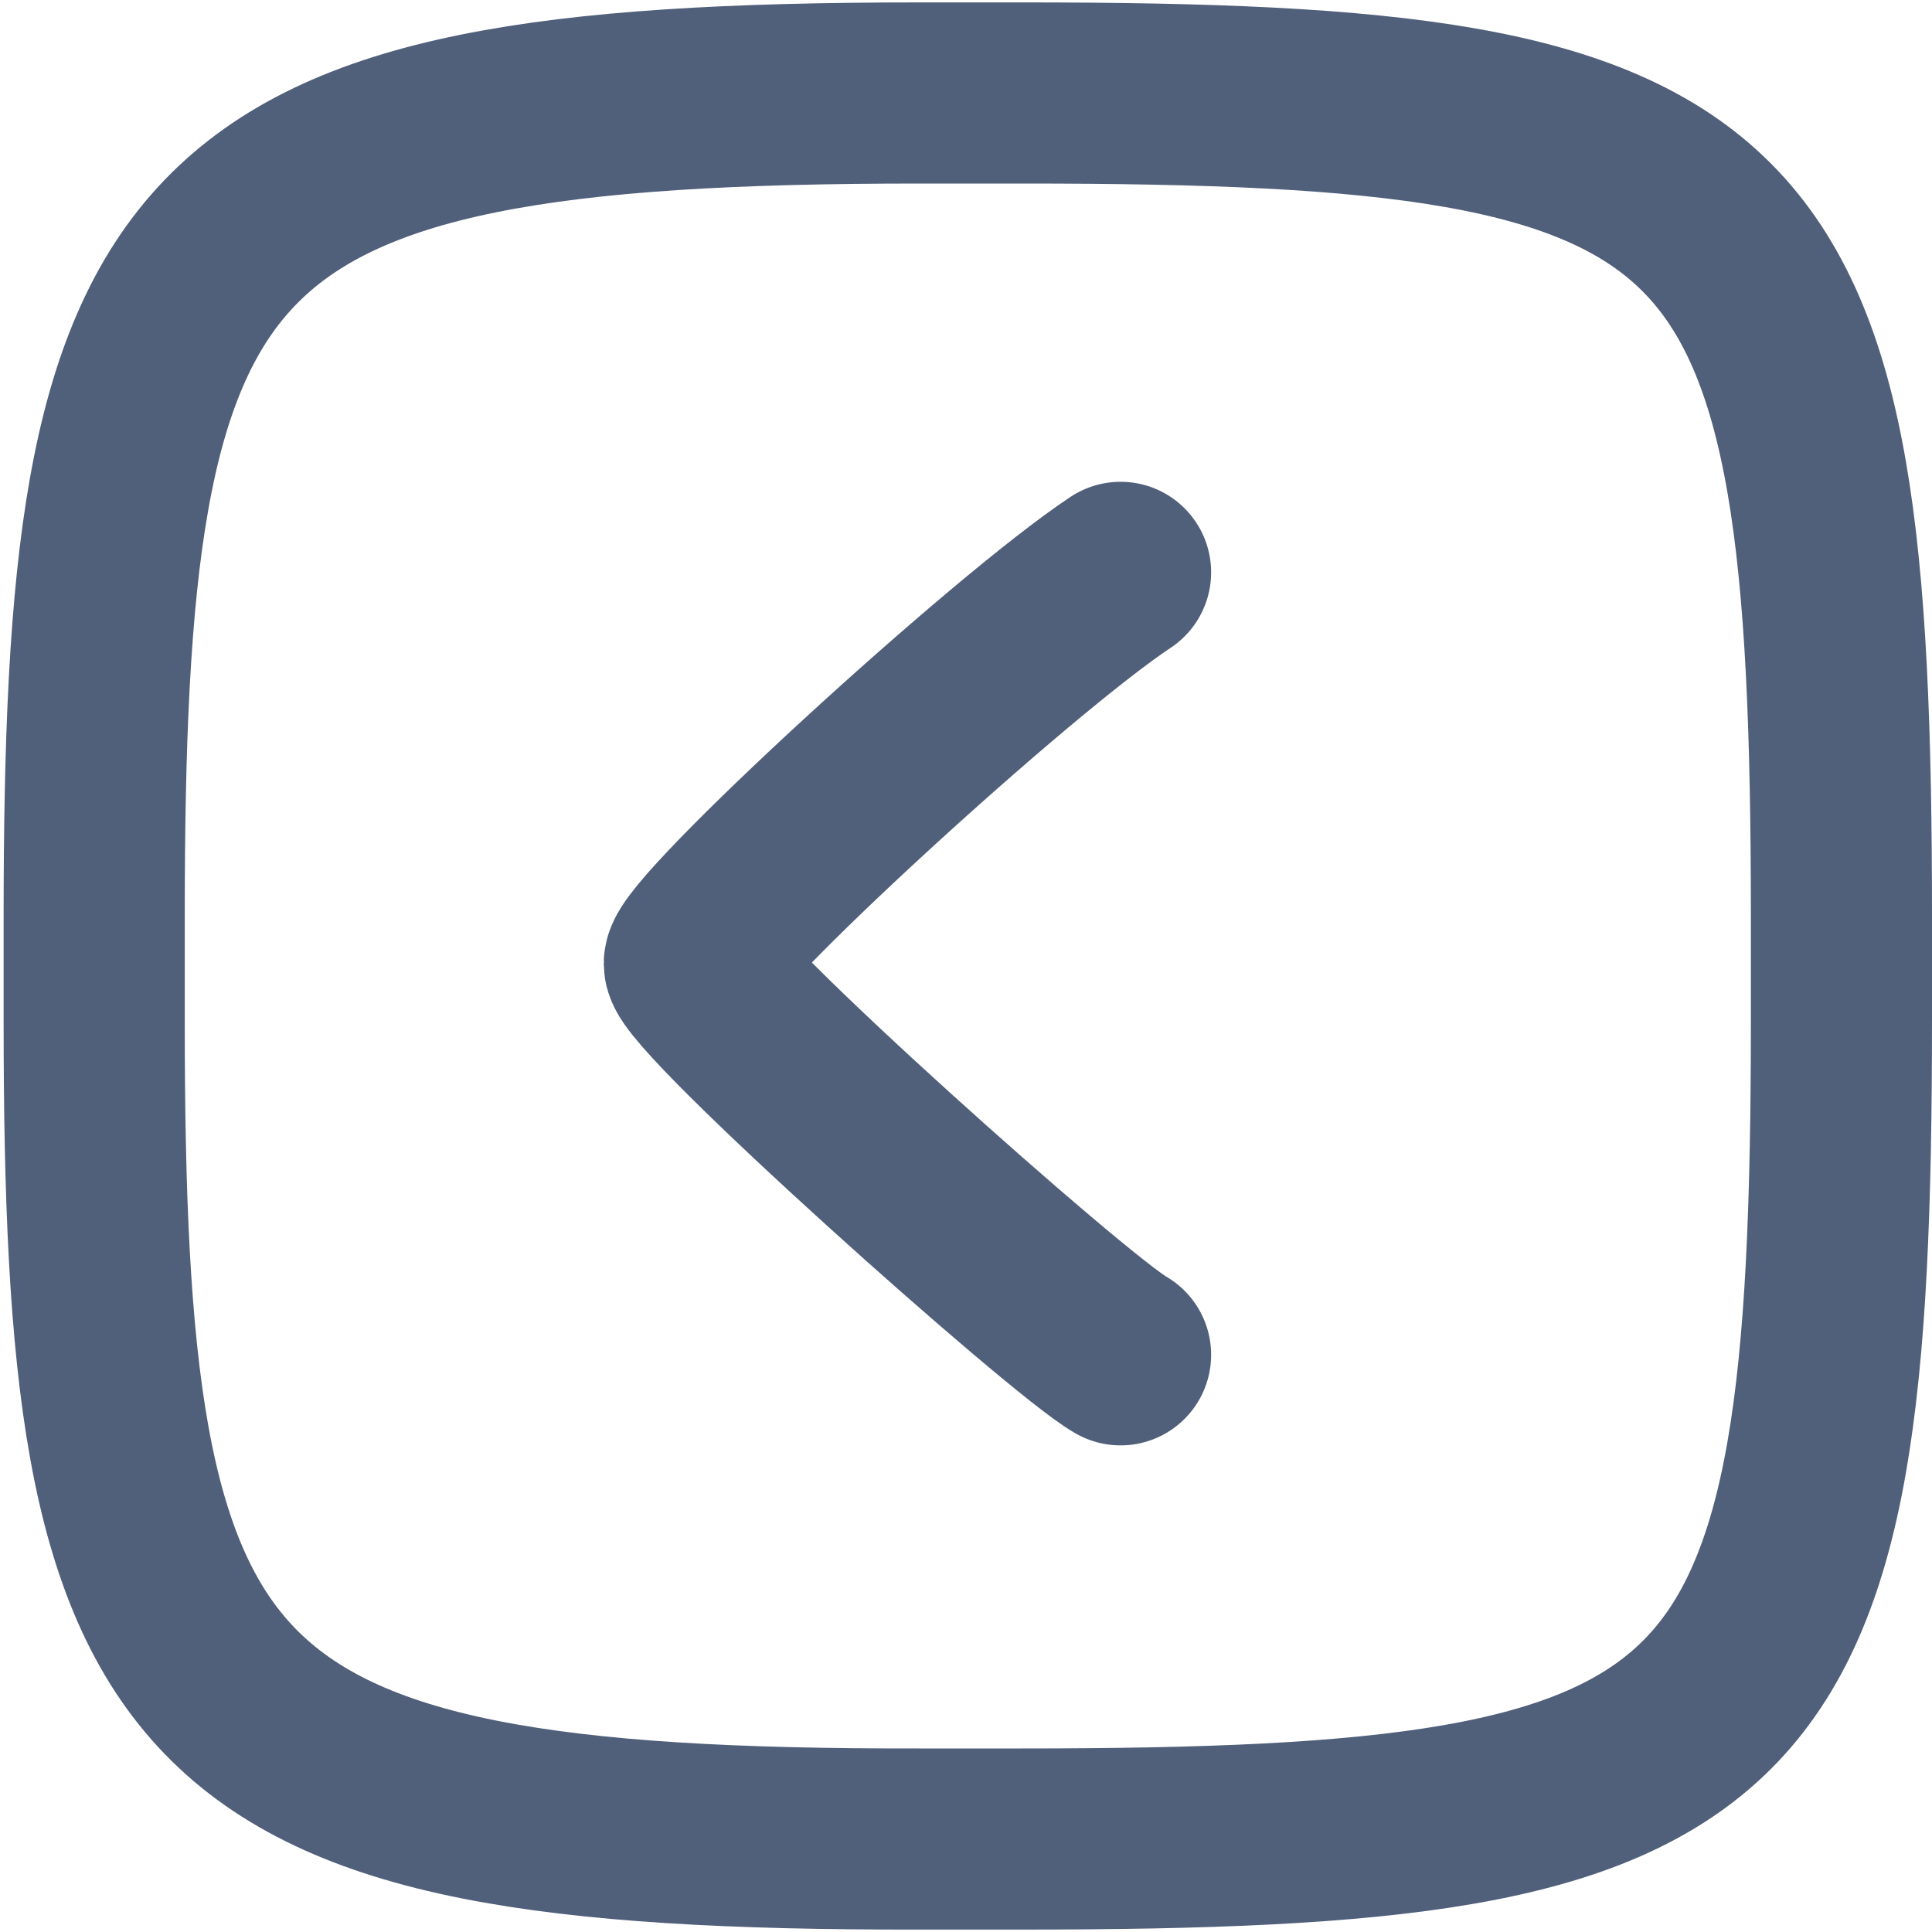 <?xml version="1.0" encoding="UTF-8"?><svg id="ba" xmlns="http://www.w3.org/2000/svg" width="16" height="16" viewBox="0 0 16 16"><rect id="bb" x="0" y="0" width="16" height="16" style="fill:rgba(217,54,68,0);"/><path d="M7.61,.77s.84,0,.87,0c6.06,0,6.77,.7,6.77,6.83v.85c0,6.08-.71,6.78-6.79,6.78h-.85C1.5,15.24,.78,14.21,.78,8.46c0,0,0-.83,0-.86C.78,1.81,1.49,.77,7.61,.77h0Z" style="fill:none; stroke:#505f7a; stroke-linecap:round; stroke-linejoin:round; stroke-width:1.5px;"/><path d="M9.28,11.22c-.44-.25-3.53-3.01-3.53-3.24s2.61-2.63,3.53-3.24" style="fill:none; stroke:#505f7a; stroke-linecap:round; stroke-linejoin:round; stroke-width:1.5px;"/></svg>